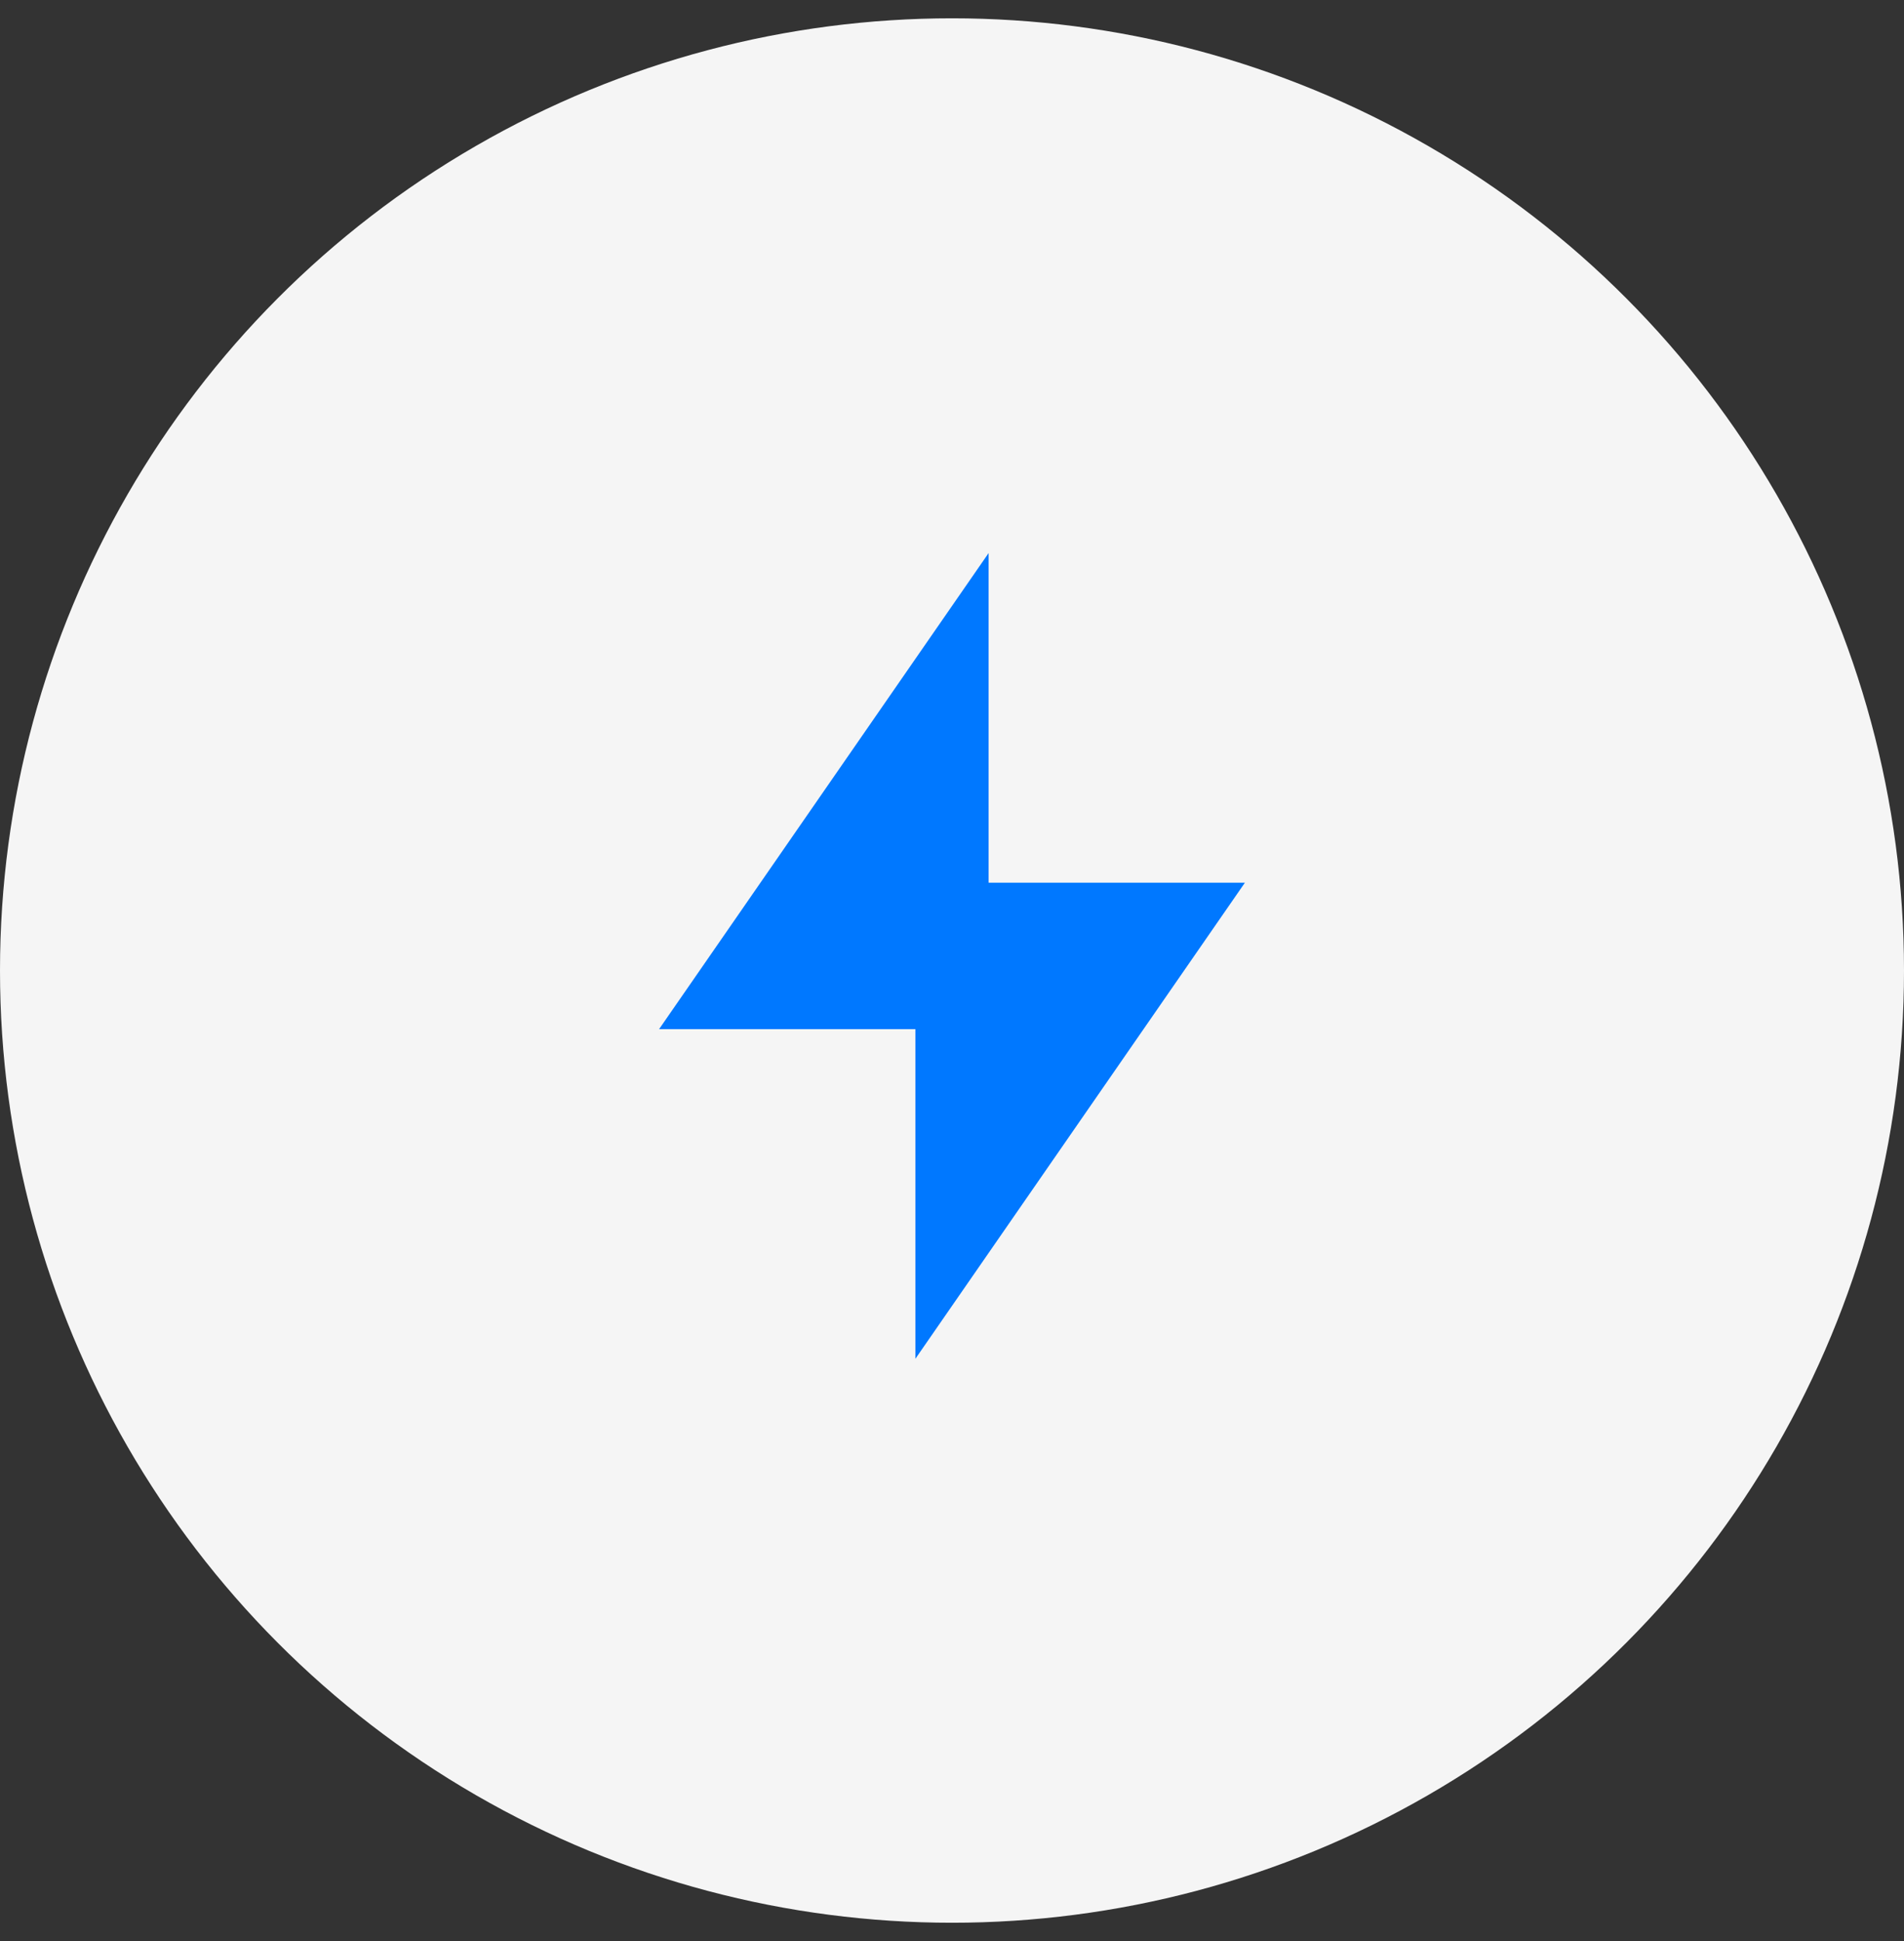 <svg width="52" height="53" viewBox="0 0 52 53" fill="none" xmlns="http://www.w3.org/2000/svg">
<rect x="0" y="0" width="52" height="53" fill="#333333" stroke="none"/>
<circle cx="26" cy="26.5" r="26" fill="#F5F5F5"/>
<path d="M27 24.101H34L25 37.101V28.101H18L27 15.101V24.101Z" fill="#0078FF"/>
</svg>
